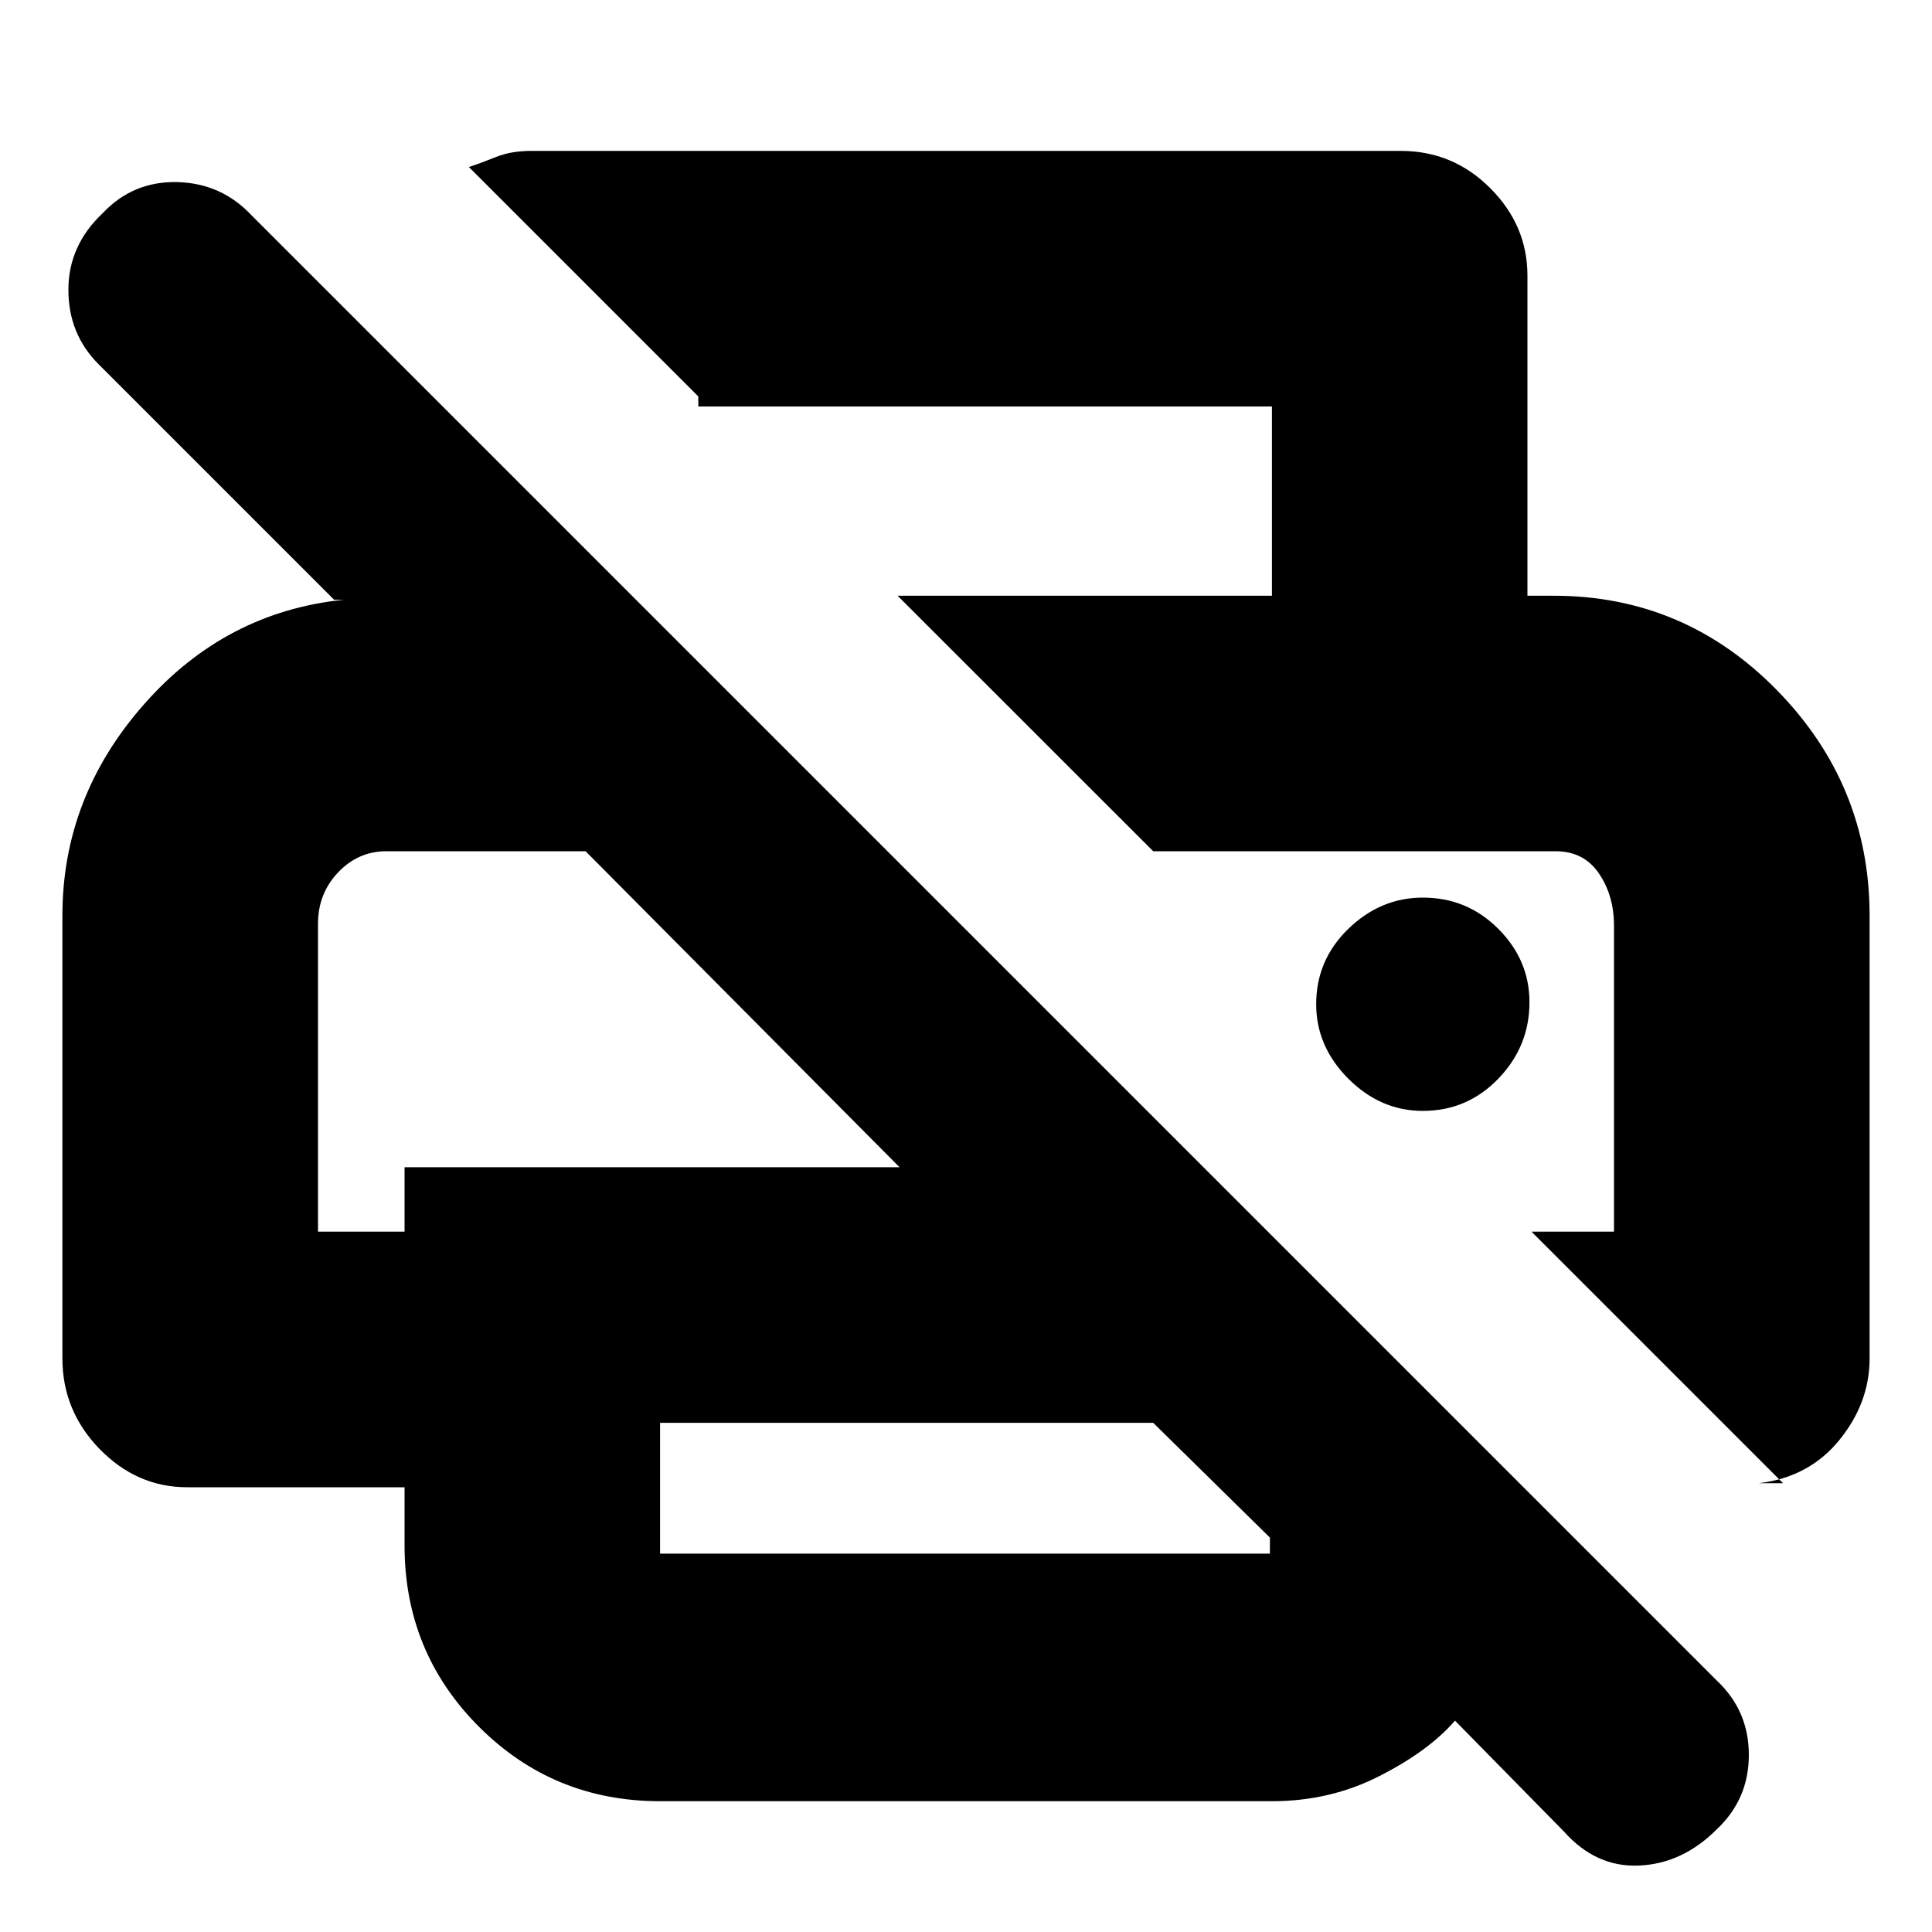 <svg xmlns="http://www.w3.org/2000/svg" height="20" width="20"><path d="M6.833 18.646Q5.729 18.646 4.958 17.875Q4.188 17.104 4.188 16V15.396H1.938Q1.417 15.396 1.031 15Q0.646 14.604 0.646 14.062V9.479Q0.646 8.25 1.49 7.292Q2.333 6.333 3.562 6.208H3.458L1.021 3.771Q0.708 3.458 0.708 3Q0.708 2.542 1.062 2.208Q1.375 1.875 1.833 1.885Q2.292 1.896 2.604 2.229L17.771 17.396Q18.104 17.708 18.104 18.167Q18.104 18.625 17.771 18.938Q17.417 19.292 16.969 19.312Q16.521 19.333 16.188 18.958L15.062 17.812Q14.792 18.125 14.281 18.385Q13.771 18.646 13.167 18.646ZM6.833 14.729V16.083Q6.833 16.083 6.833 16.083Q6.833 16.083 6.833 16.083H13.146Q13.146 16.083 13.146 16.083Q13.146 16.083 13.146 16.083V15.917L11.938 14.729ZM18.458 15.354 15.854 12.75H16.708V9.583Q16.708 9.271 16.552 9.042Q16.396 8.812 16.104 8.812H11.938L9.292 6.167H16.083Q17.438 6.167 18.396 7.146Q19.354 8.125 19.354 9.479V14.062Q19.354 14.521 19.042 14.906Q18.729 15.292 18.208 15.354ZM13.167 6.167V4.208H7.229V4.104L4.854 1.729Q4.979 1.688 5.135 1.625Q5.292 1.562 5.5 1.562H14.5Q15.042 1.562 15.427 1.948Q15.812 2.333 15.812 2.854V6.167ZM3.292 12.75H4.188V12.083H9.312L6.062 8.812H4Q3.708 8.812 3.5 9.031Q3.292 9.25 3.292 9.562ZM14.729 11.5Q15.188 11.5 15.51 11.167Q15.833 10.833 15.833 10.375Q15.833 9.938 15.51 9.615Q15.188 9.292 14.729 9.292Q14.292 9.292 13.958 9.615Q13.625 9.938 13.625 10.396Q13.625 10.833 13.958 11.167Q14.292 11.5 14.729 11.5ZM4 8.812H6.062H4.188H3.292Q3.292 8.812 3.5 8.812Q3.708 8.812 4 8.812ZM16.104 8.812Q16.396 8.812 16.552 8.812Q16.708 8.812 16.708 8.812H11.938Z"/></svg>